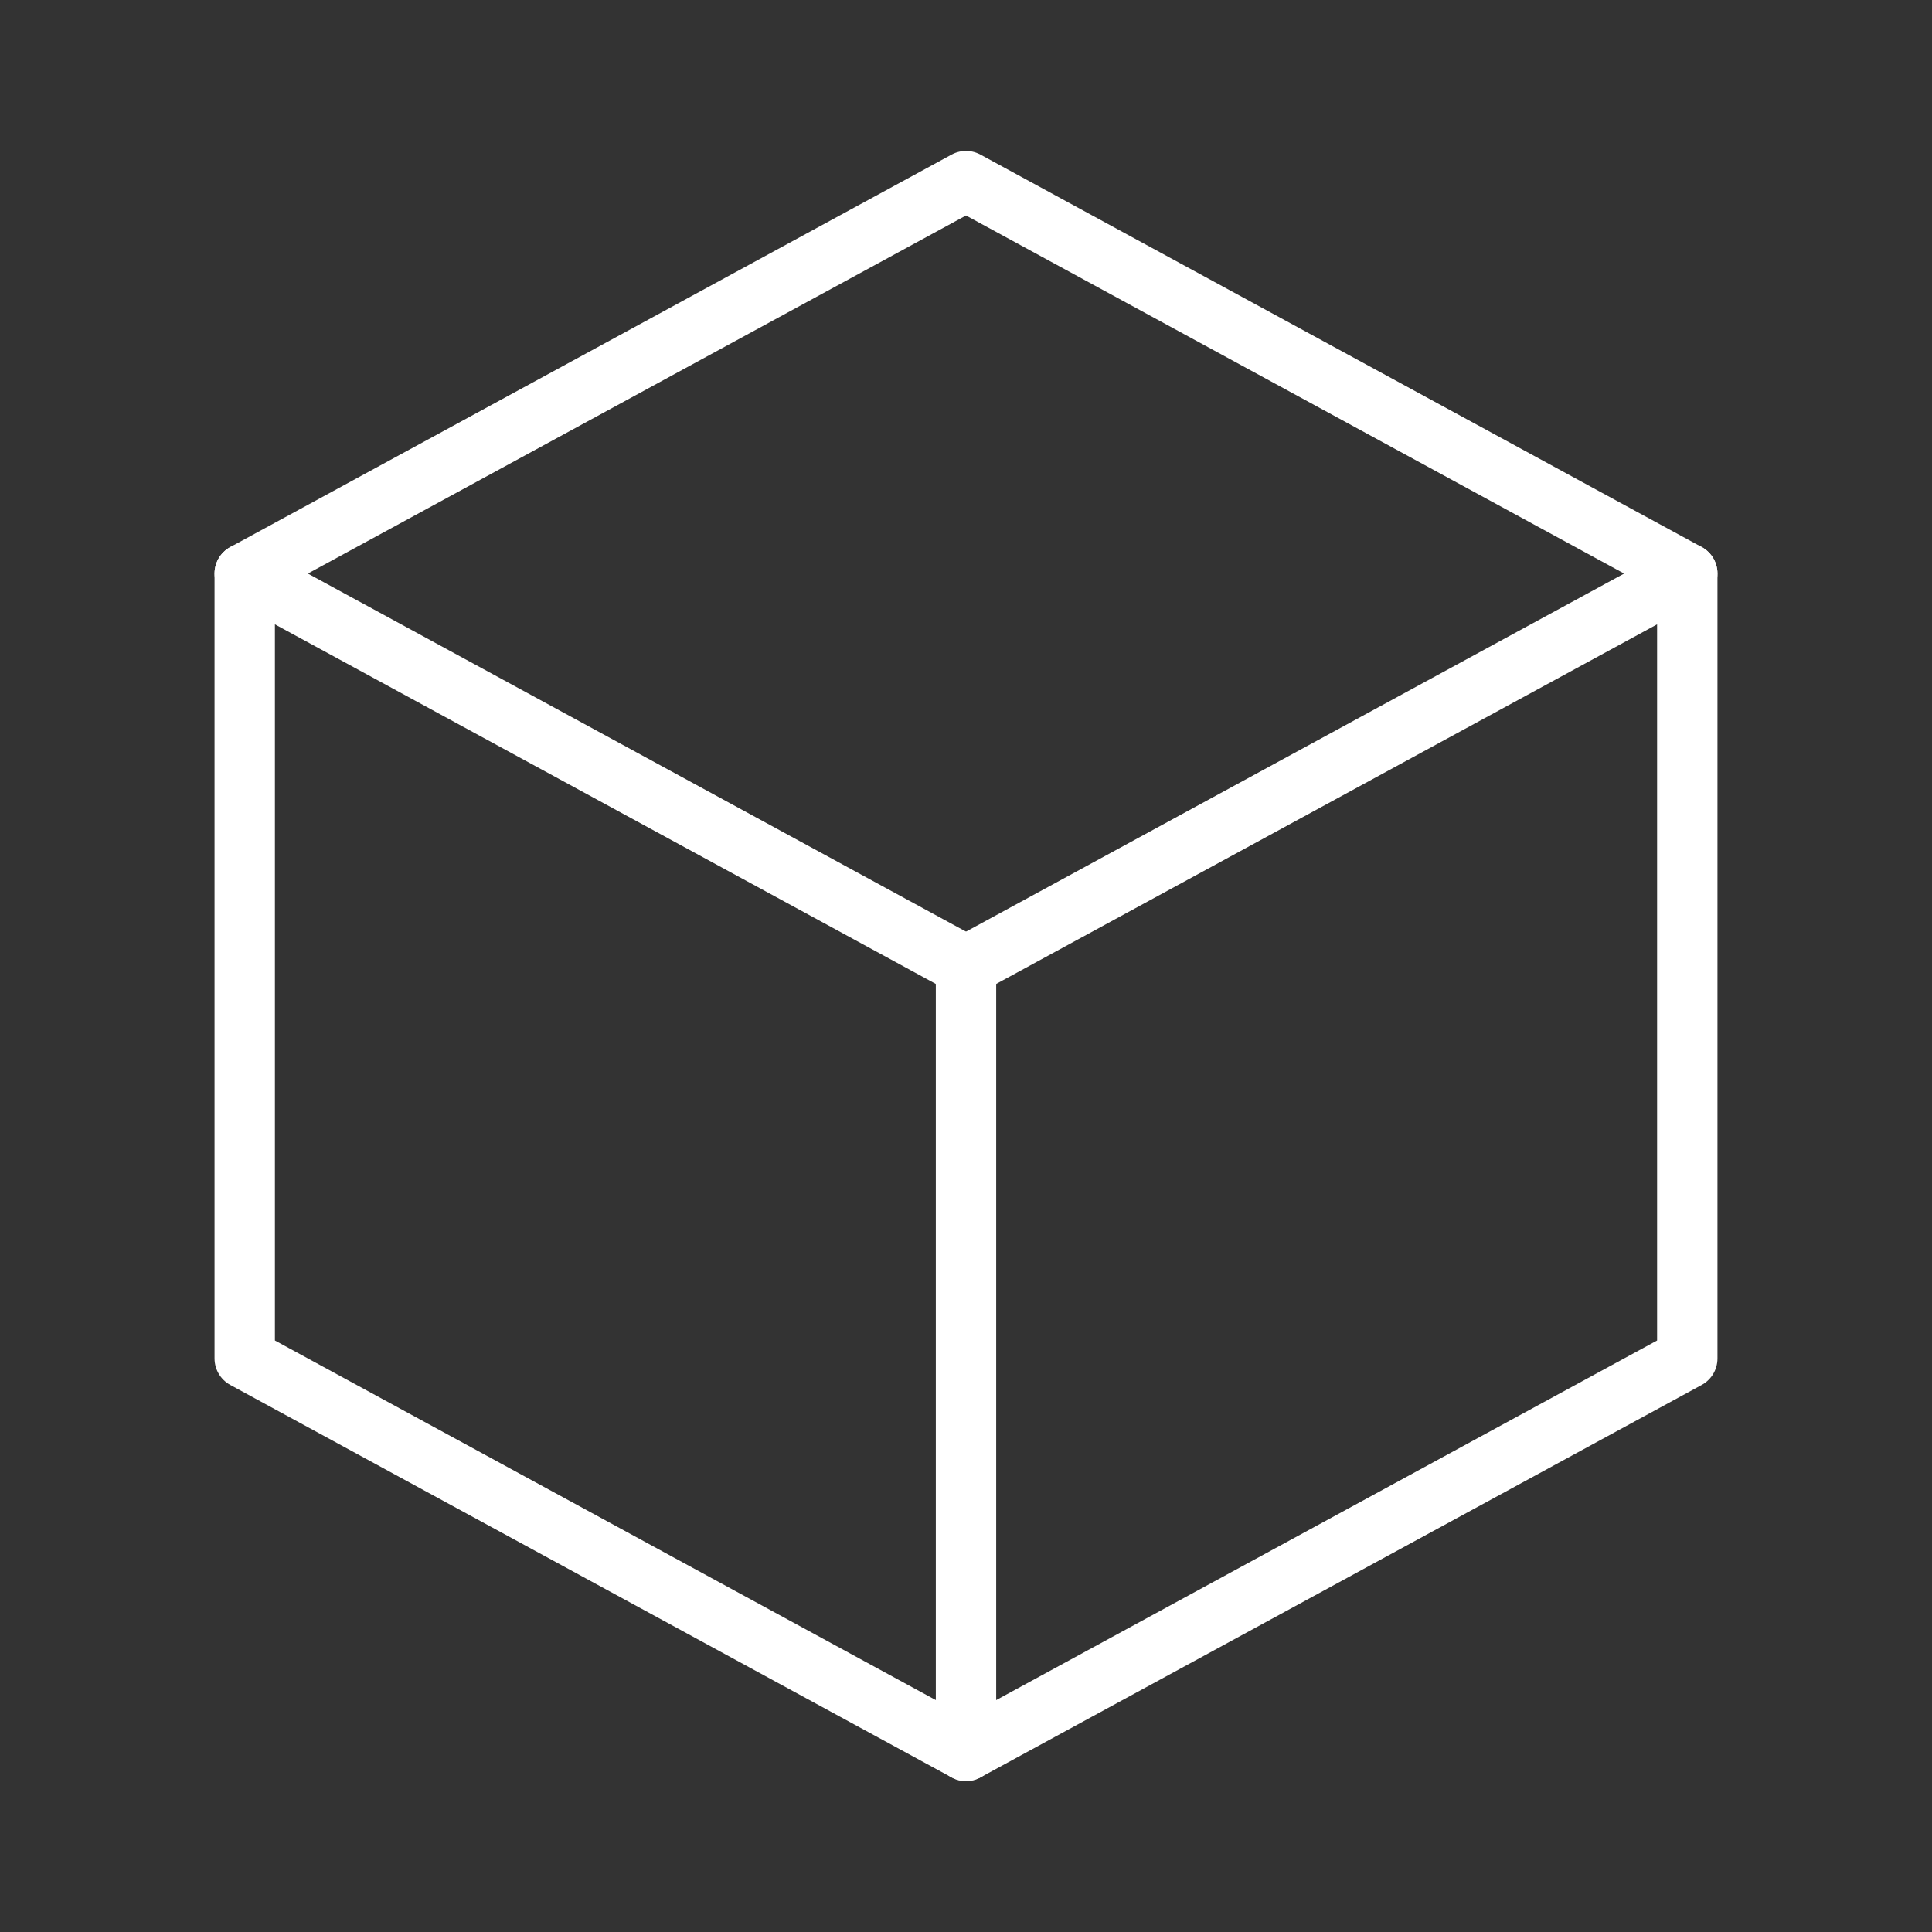 <ns0:svg xmlns:ns0="http://www.w3.org/2000/svg" id="Layer_2" data-name="Layer 2" viewBox="0 0 48 48" style="stroke-width:1.5px"><ns0:rect x="0" y="0" width="48" height="48" fill="#333333" stroke="none"/><ns0:defs style="stroke-width:1.5px"><ns0:style style="stroke-width:1.5px">.cls-1{fill:none;stroke:#fff;stroke-linecap:round;stroke-linejoin:round;}</ns0:style></ns0:defs><ns0:path class="cls-1" d="M24,4.5l17.92,9.75v19.5L24,43.5,6.08,33.75V14.25Z" style="stroke-width:1.5px" /><ns0:line class="cls-1" x1="6.08" y1="14.25" x2="24" y2="24" style="stroke-width:1.5px" /><ns0:line class="cls-1" x1="41.92" y1="14.25" x2="24" y2="24" style="stroke-width:1.5px" /><ns0:line class="cls-1" x1="24" y1="43.5" x2="24" y2="24" style="stroke-width:1.5px" /></ns0:svg>
